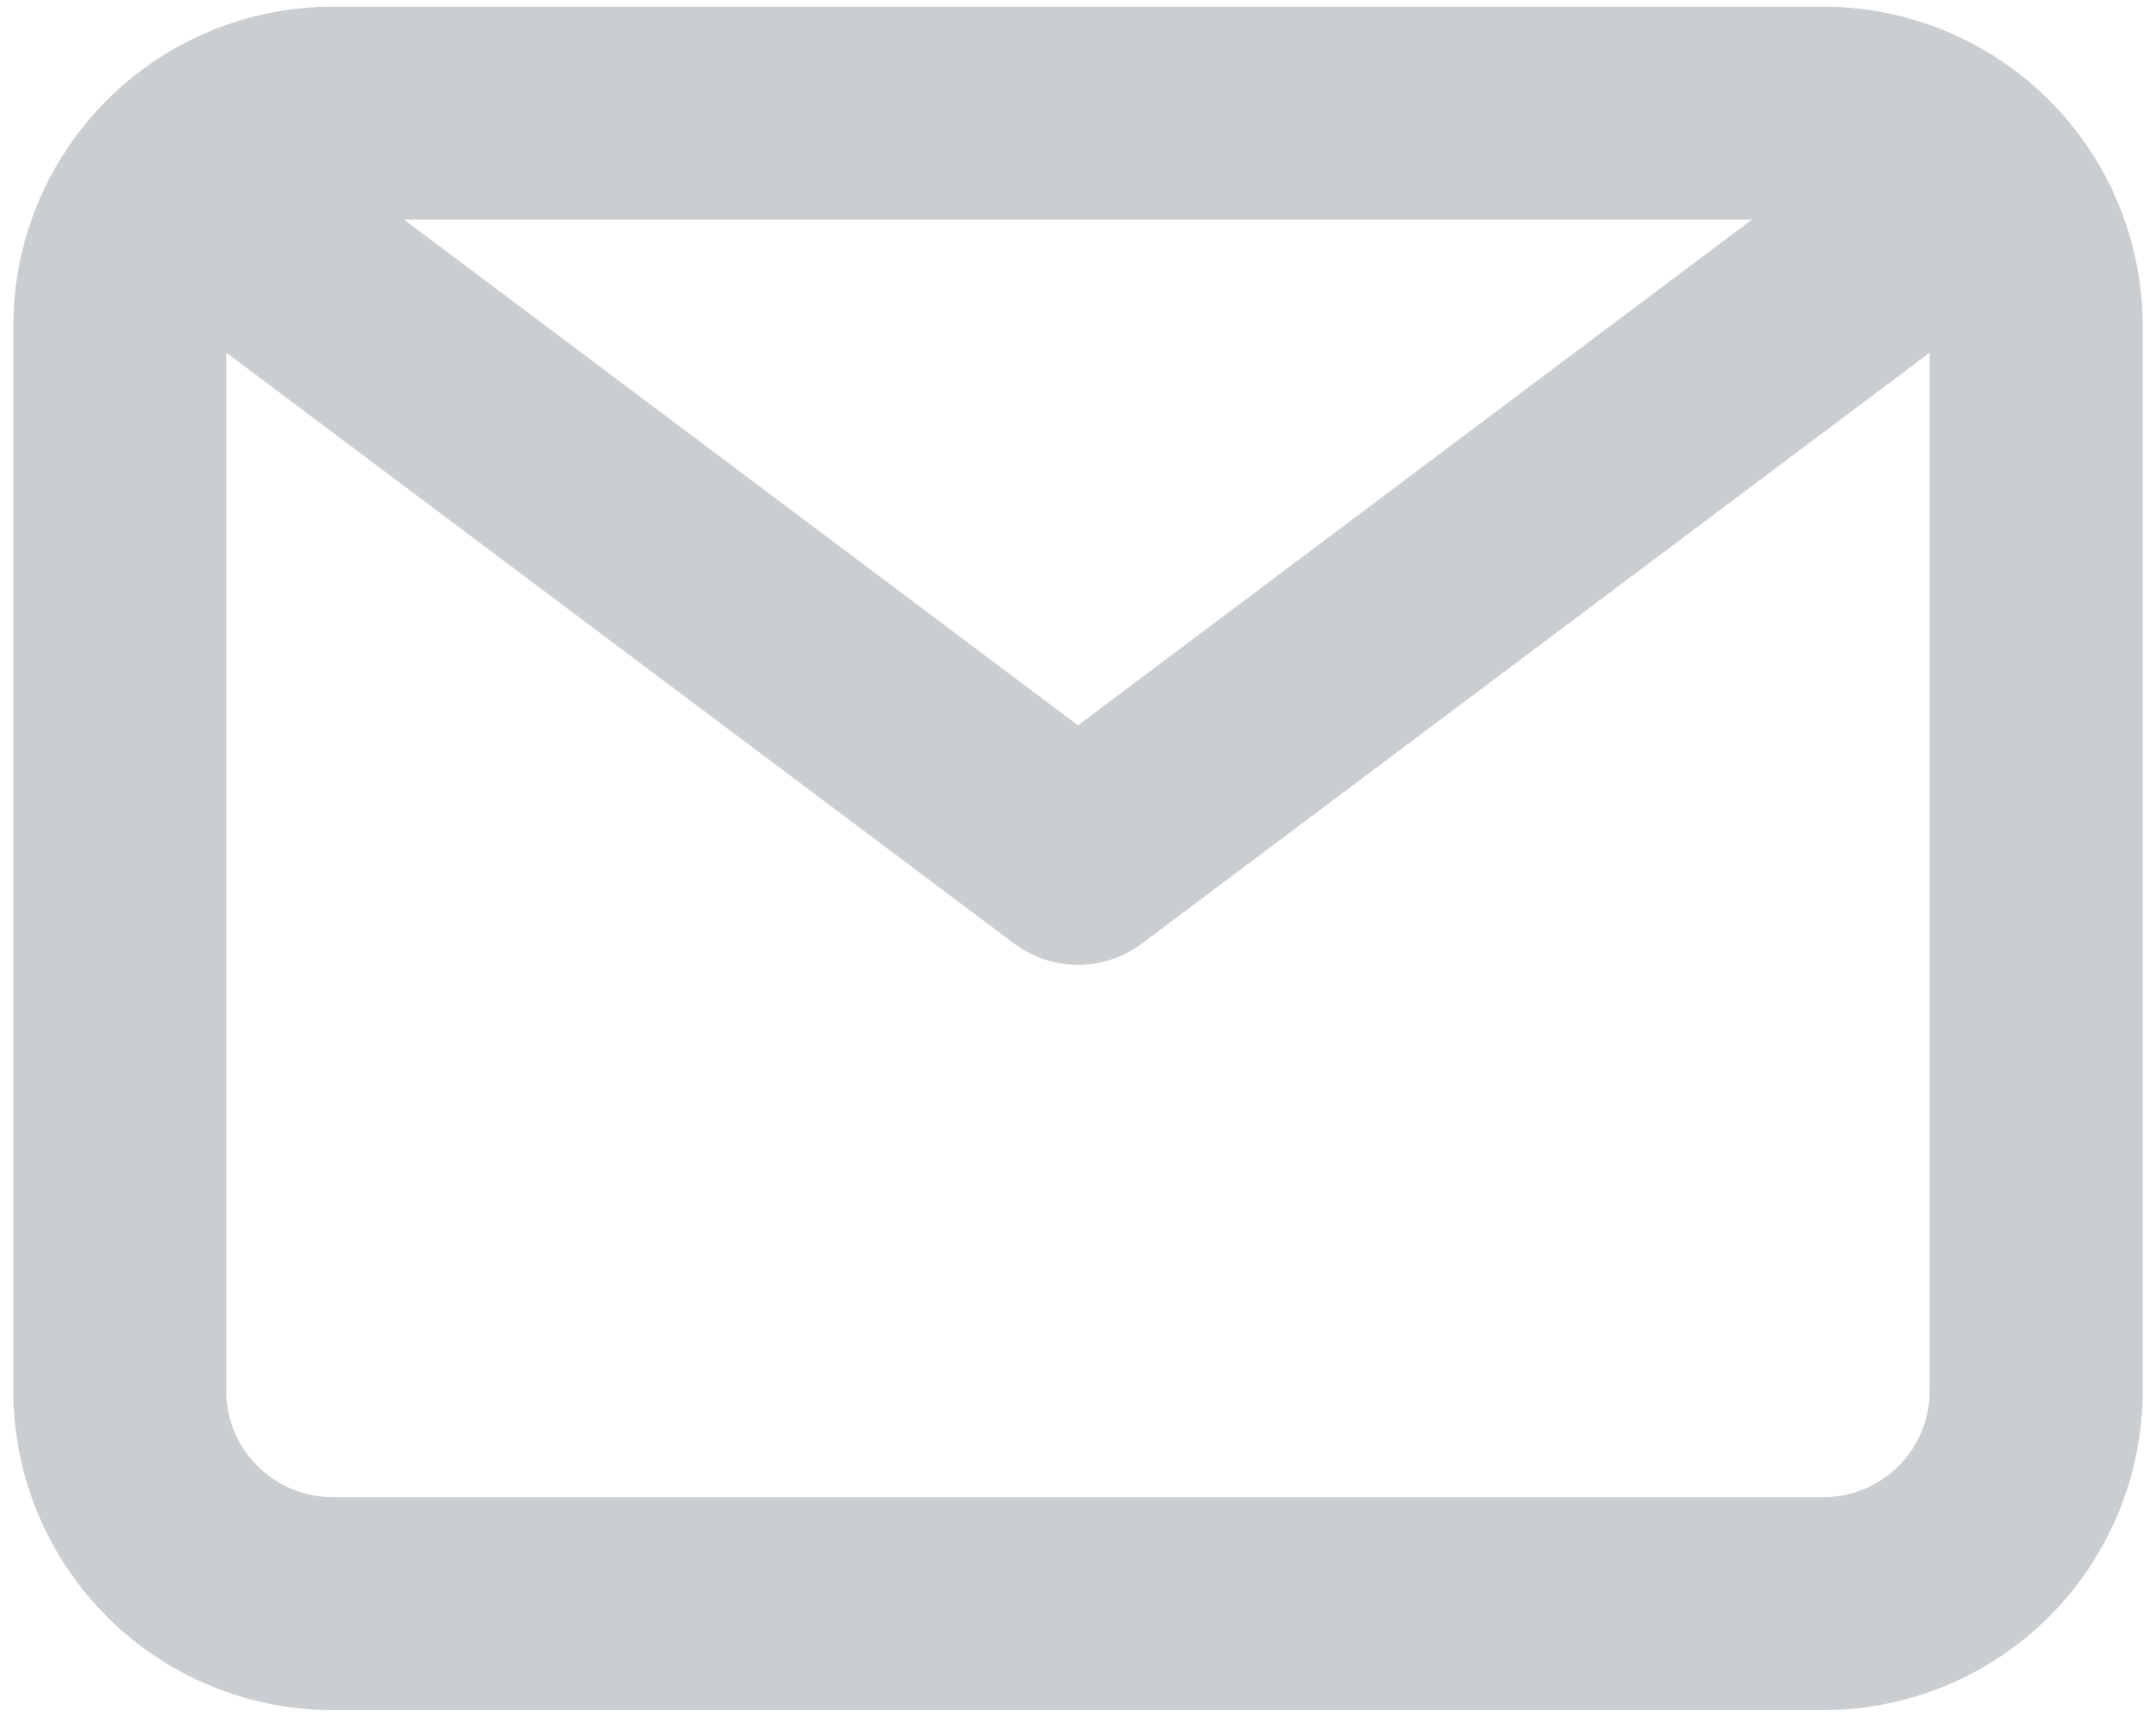 <svg width="54" height="43" viewBox="0 0 54 43" fill="none" xmlns="http://www.w3.org/2000/svg">
<path d="M45.667 0.167H8.333C6.212 0.167 4.177 1.01 2.676 2.51C1.176 4.01 0.333 6.045 0.333 8.167V34.833C0.333 36.955 1.176 38.99 2.676 40.49C4.177 41.991 6.212 42.833 8.333 42.833H45.667C47.788 42.833 49.823 41.991 51.324 40.49C52.824 38.99 53.667 36.955 53.667 34.833V8.167C53.667 6.045 52.824 4.01 51.324 2.51C49.823 1.01 47.788 0.167 45.667 0.167ZM43.88 5.5L27 18.167L10.12 5.5H43.88ZM45.667 37.5H8.333C7.626 37.5 6.948 37.219 6.448 36.719C5.948 36.219 5.667 35.541 5.667 34.833V8.833L25.4 23.633C25.862 23.98 26.423 24.167 27 24.167C27.577 24.167 28.138 23.98 28.6 23.633L48.333 8.833V34.833C48.333 35.541 48.052 36.219 47.552 36.719C47.052 37.219 46.374 37.5 45.667 37.5Z" fill="#505A66" fill-opacity="0.3"/>
</svg>
